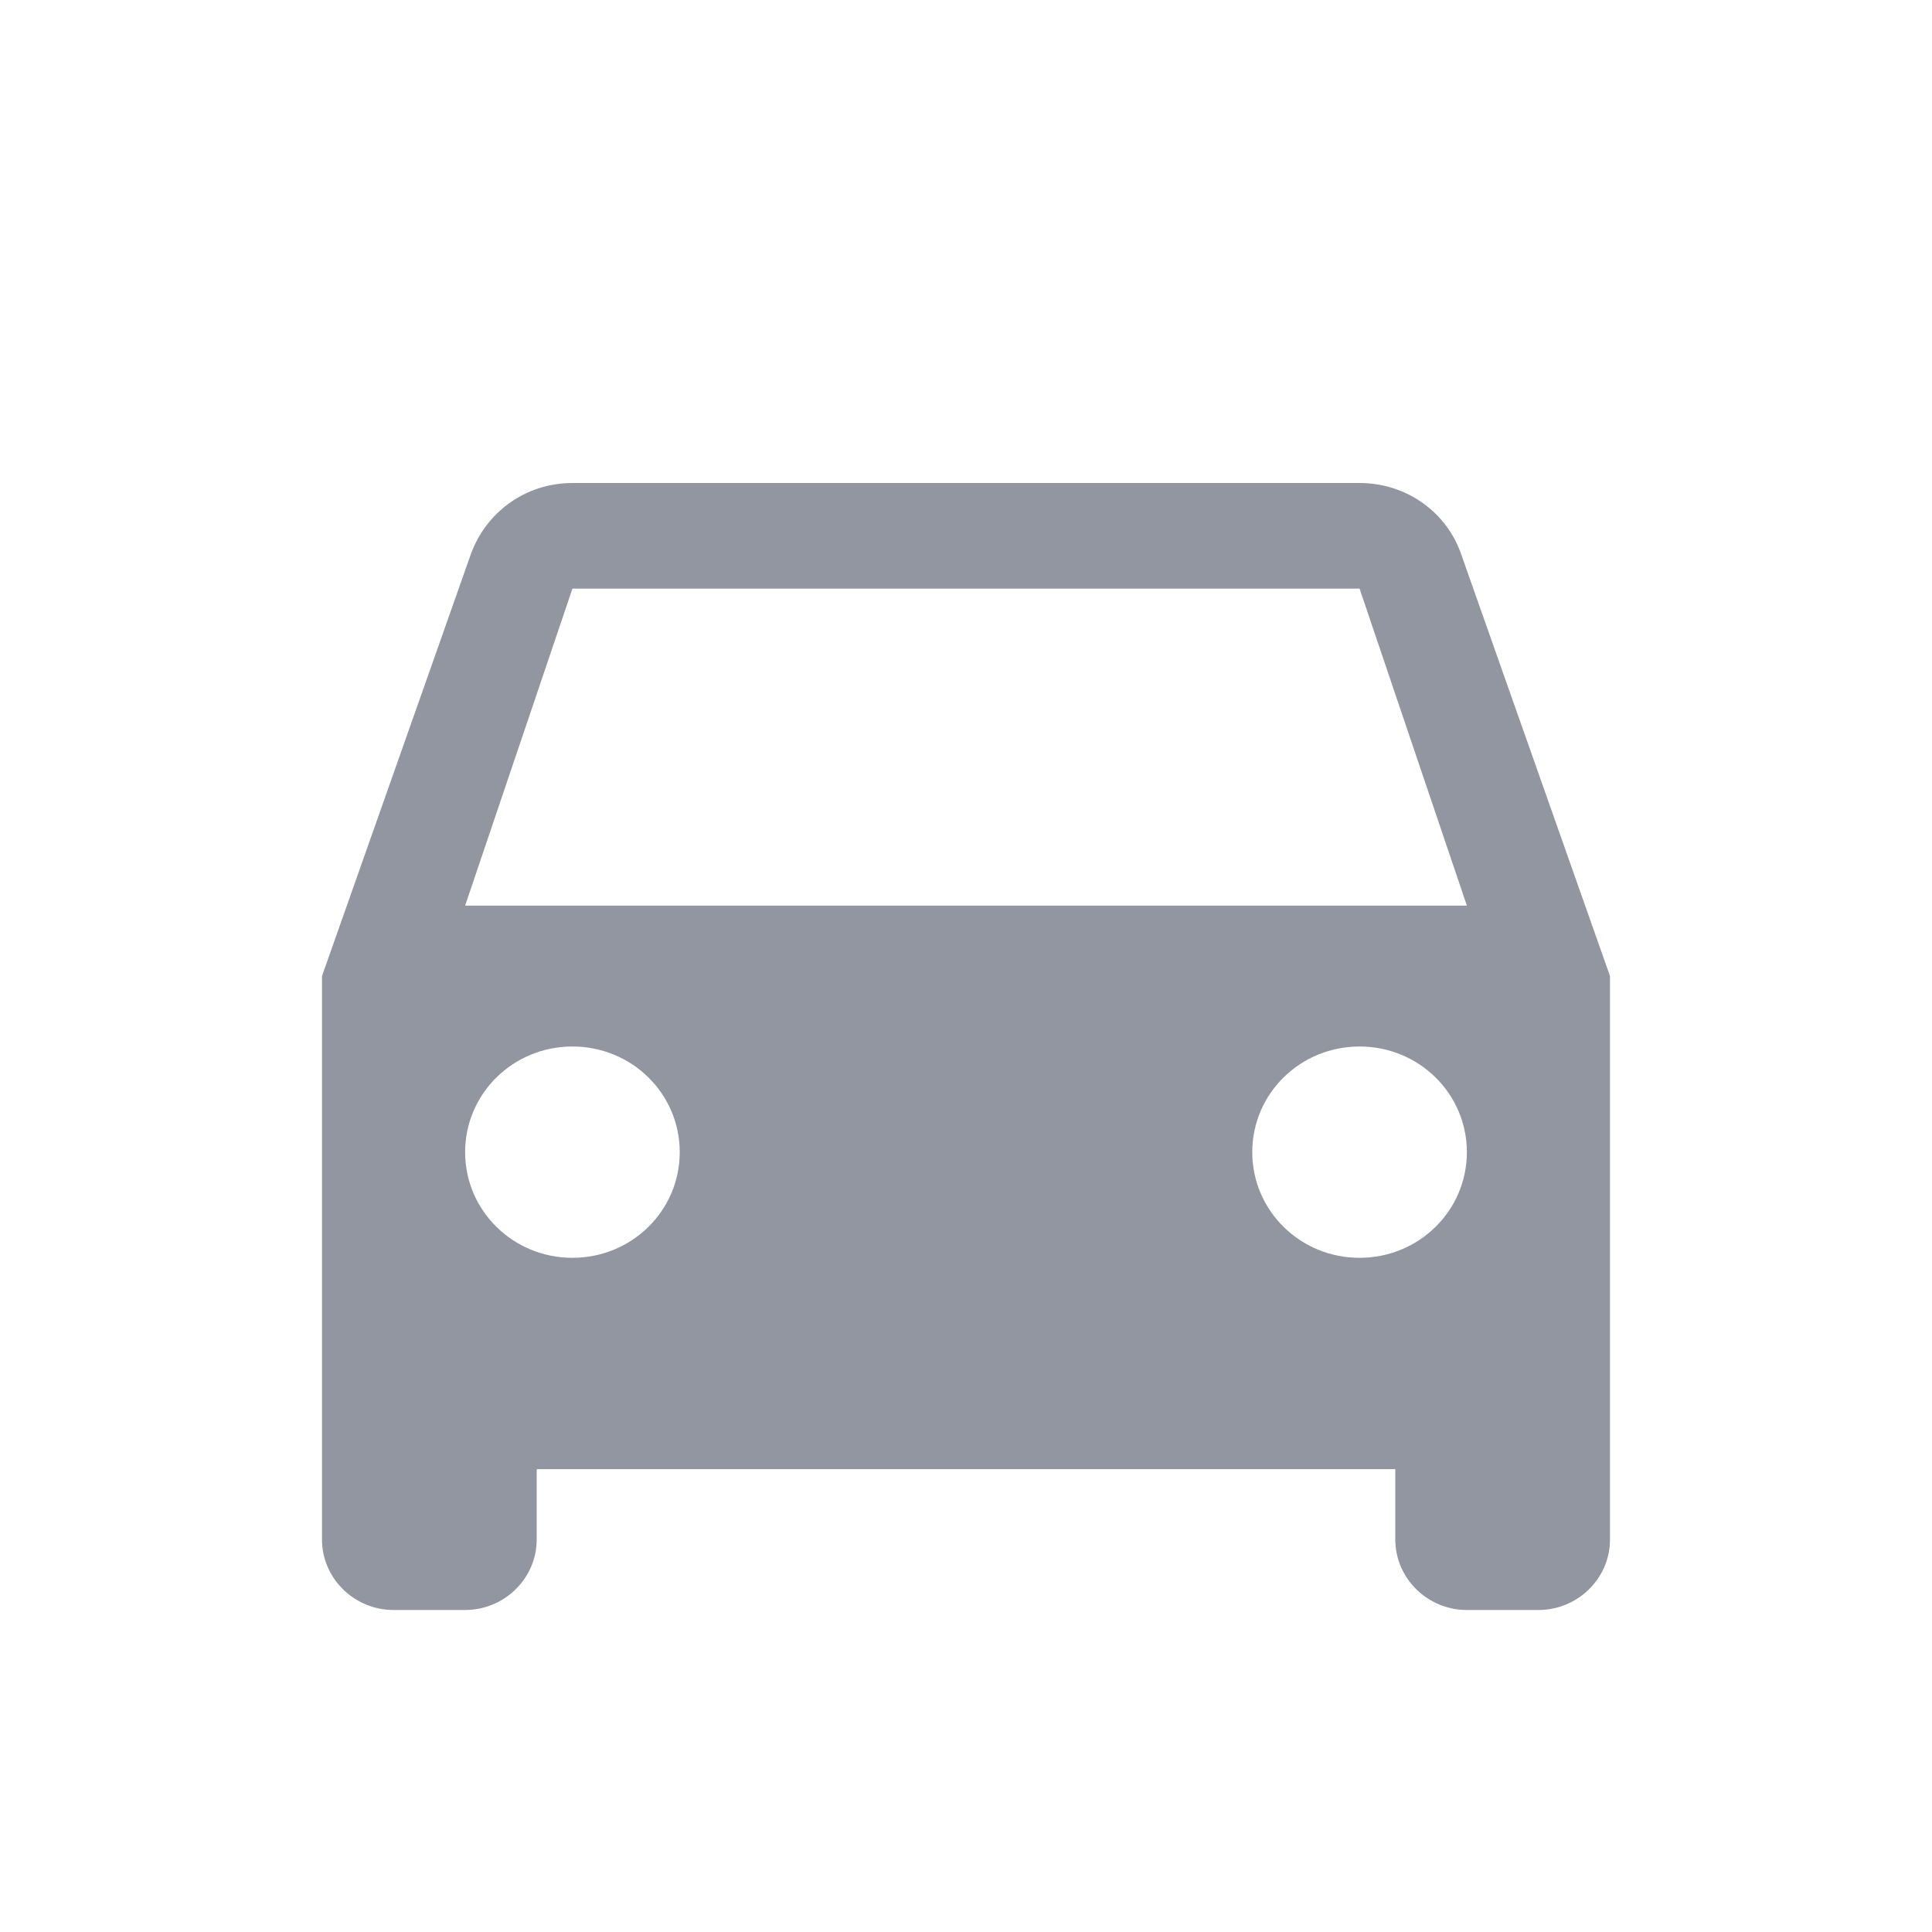<svg width="24" height="24" viewBox="0 0 24 24" fill="none" xmlns="http://www.w3.org/2000/svg">
<g clip-path="url(#clip0_1696_3413)">
<path d="M18.151 6.884C17.973 6.367 17.476 6 16.889 6H7.111C6.524 6 6.036 6.367 5.849 6.884L4 12.125V19.125C4 19.606 4.4 20 4.889 20H5.778C6.267 20 6.667 19.606 6.667 19.125V18.25H17.333V19.125C17.333 19.606 17.733 20 18.222 20H19.111C19.6 20 20 19.606 20 19.125V12.125L18.151 6.884ZM7.111 15.625C6.373 15.625 5.778 15.039 5.778 14.312C5.778 13.586 6.373 13 7.111 13C7.849 13 8.444 13.586 8.444 14.312C8.444 15.039 7.849 15.625 7.111 15.625ZM16.889 15.625C16.151 15.625 15.556 15.039 15.556 14.312C15.556 13.586 16.151 13 16.889 13C17.627 13 18.222 13.586 18.222 14.312C18.222 15.039 17.627 15.625 16.889 15.625ZM5.778 11.25L7.111 7.312H16.889L18.222 11.25H5.778Z" fill="#9296A1"/>
</g>
<defs>
<clipPath id="clip0_1696_3413">
<rect width="24" height="24" fill="white"/>
</clipPath>
</defs>
</svg>
